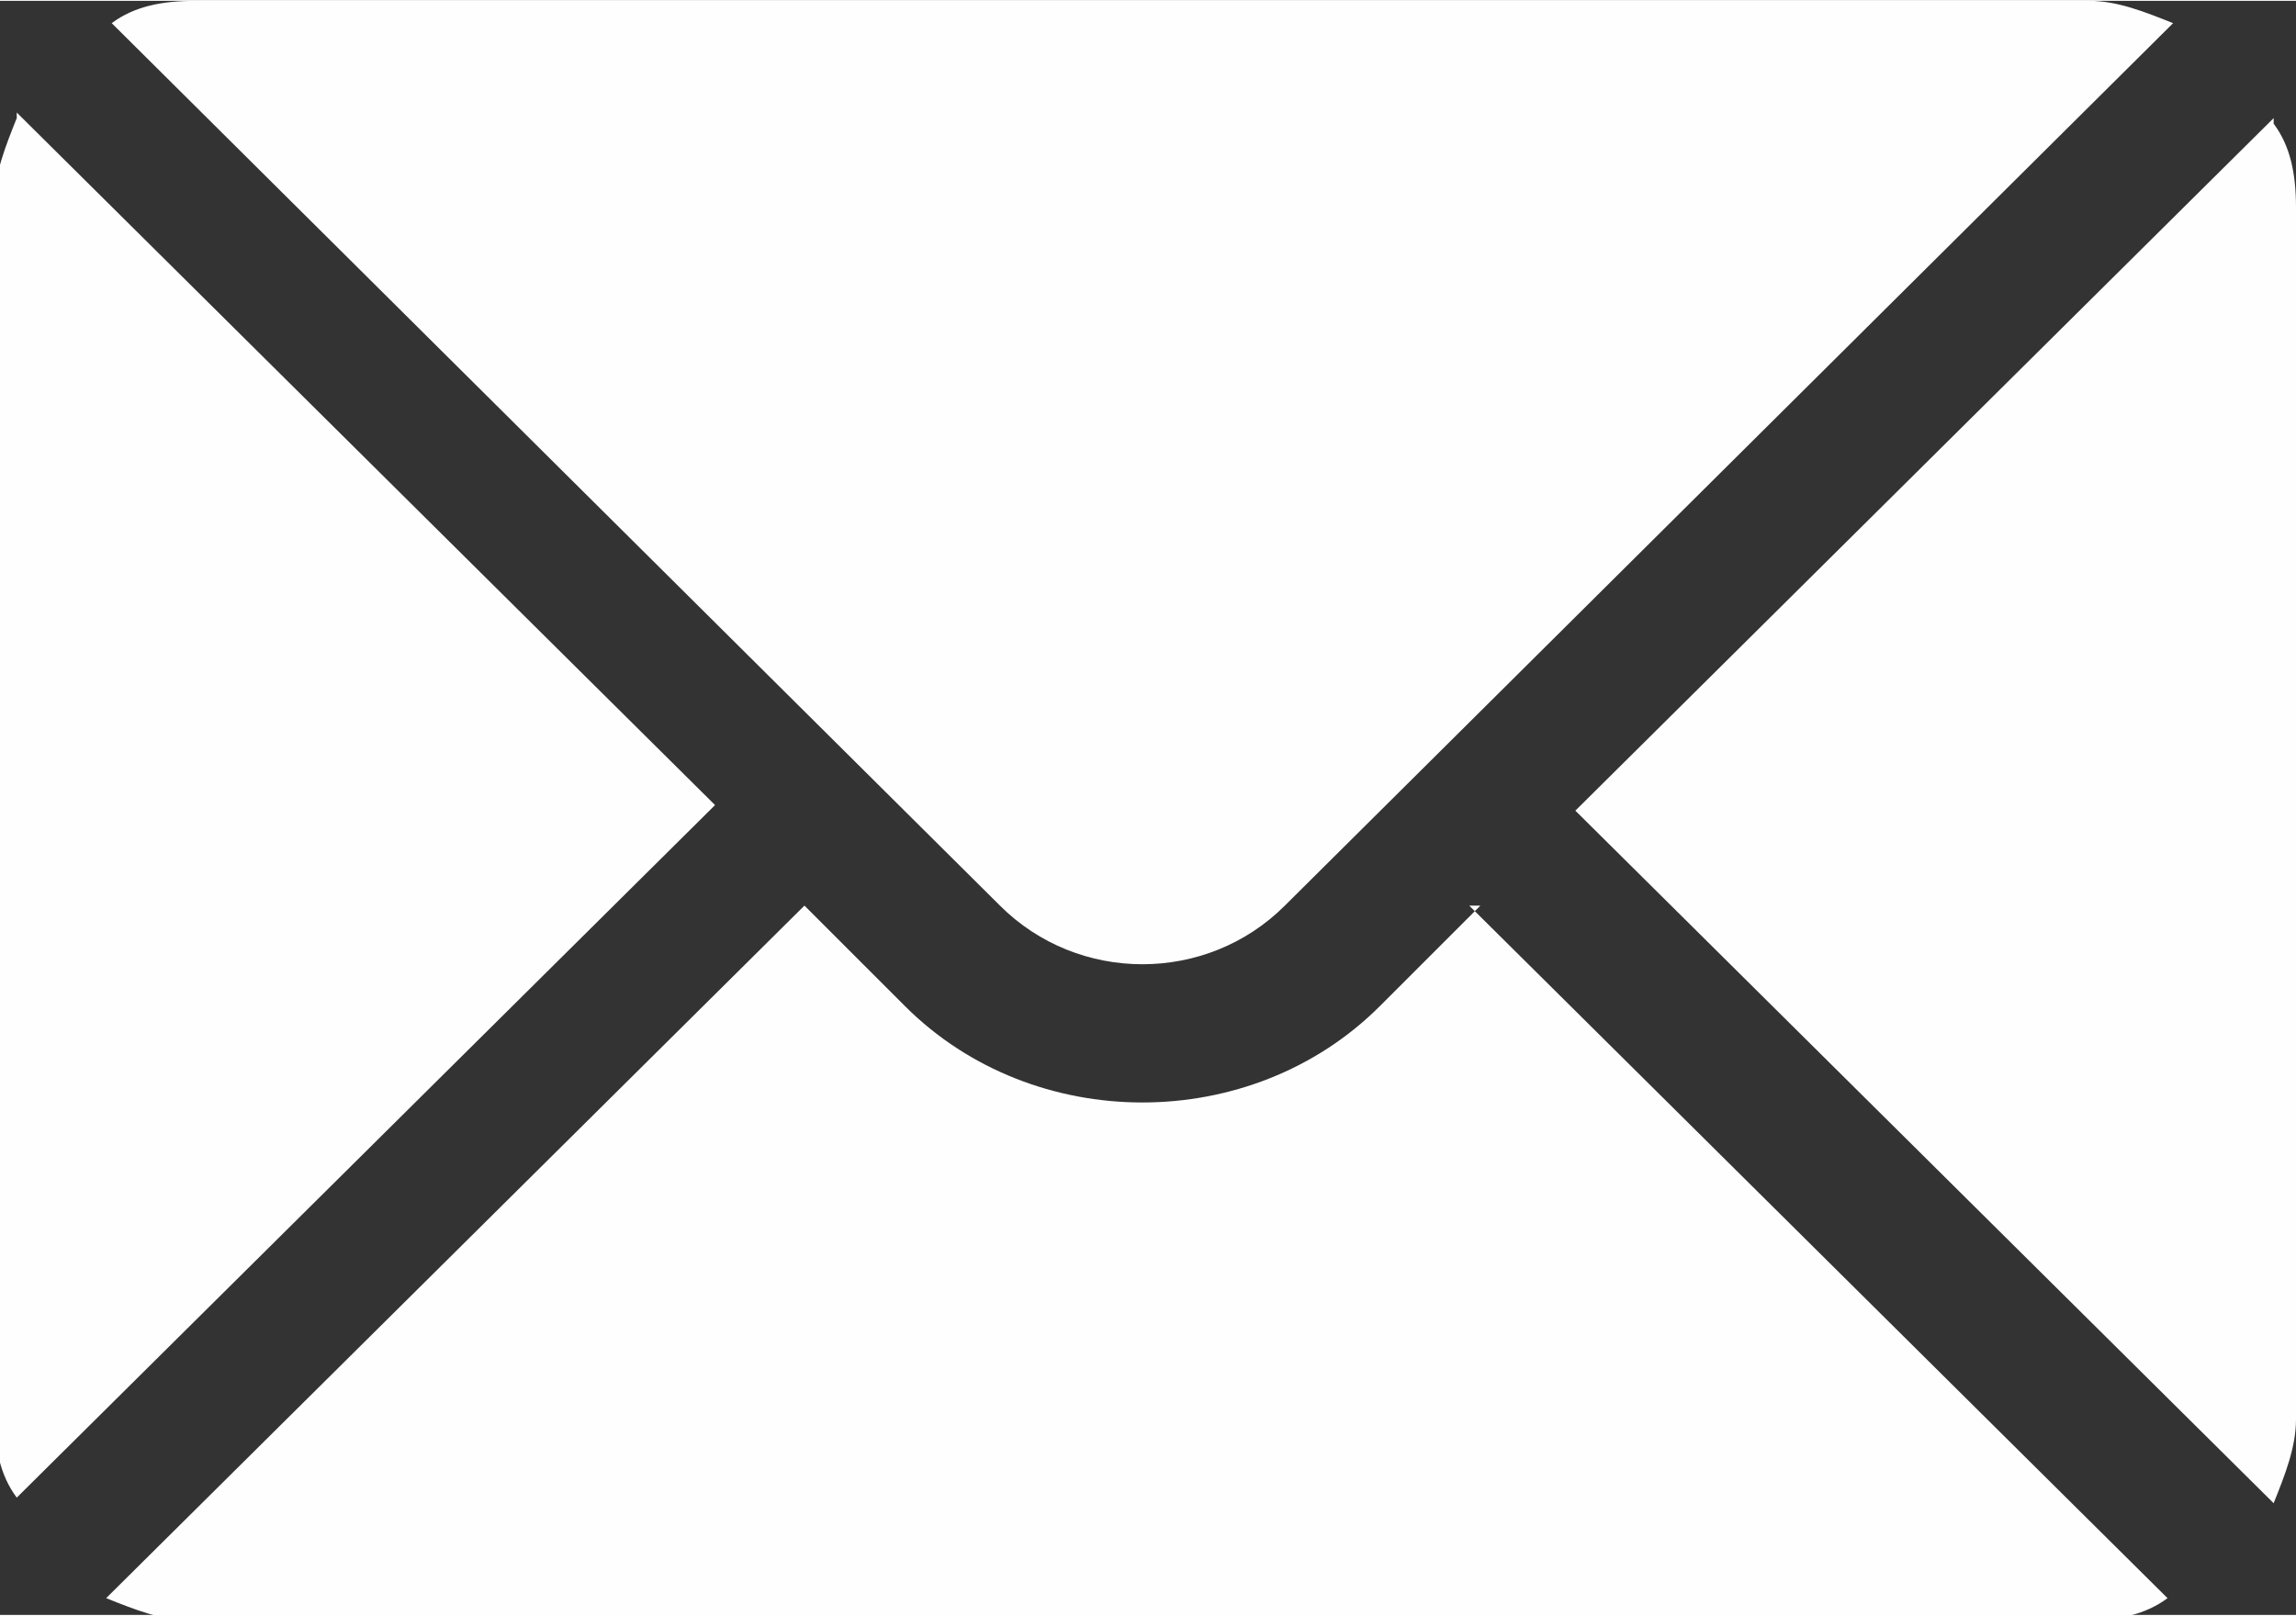 <?xml version="1.0" encoding="UTF-8"?>
<!DOCTYPE svg PUBLIC "-//W3C//DTD SVG 1.1//EN" "http://www.w3.org/Graphics/SVG/1.1/DTD/svg11.dtd">
<!-- Creator: CorelDRAW 2020 (64-Bit) -->
<svg xmlns="http://www.w3.org/2000/svg" xml:space="preserve" width="0.412in" height="0.29in" version="1.1" style="shape-rendering:geometricPrecision; text-rendering:geometricPrecision; image-rendering:optimizeQuality; fill-rule:evenodd; clip-rule:evenodd"
viewBox="0 0 4.11 2.89"
 xmlns:xlink="http://www.w3.org/1999/xlink"
 xmlns:xodm="http://www.corel.com/coreldraw/odm/2003">
 <rect x="0" y="0" width="4.11" height="2.89" fill="#333333" stroke="none"/>
 <defs>
  <style type="text/css">
   <![CDATA[
    .fil0 {fill:#FEFEFE;fill-rule:nonzero}
   ]]>
  </style>
 </defs>
 <g id="Layer_x0020_1">
  <path class="fil0" d="M4.07 0.21l-1.25 1.24 1.25 1.24c0.02,-0.05 0.04,-0.1 0.04,-0.15l0 -2.17c0,-0.06 -0.01,-0.11 -0.04,-0.15zm-1.42 1.41l-0.18 0.18c-0.23,0.23 -0.62,0.23 -0.85,0l-0.18 -0.18 -1.25 1.24c0.05,0.02 0.1,0.04 0.15,0.04l3.39 0c0.06,0 0.11,-0.01 0.15,-0.04l-1.25 -1.24zm-2.62 -1.41c-0.02,0.05 -0.04,0.1 -0.04,0.15l0 2.17c0,0.06 0.01,0.11 0.04,0.15l1.25 -1.24 -1.25 -1.24zm3.71 -0.21l-3.39 0c-0.06,0 -0.11,0.01 -0.15,0.04l1.59 1.58c0.14,0.14 0.37,0.14 0.51,0l1.59 -1.58c-0.05,-0.02 -0.1,-0.04 -0.15,-0.04z"/>
 </g>
</svg>
